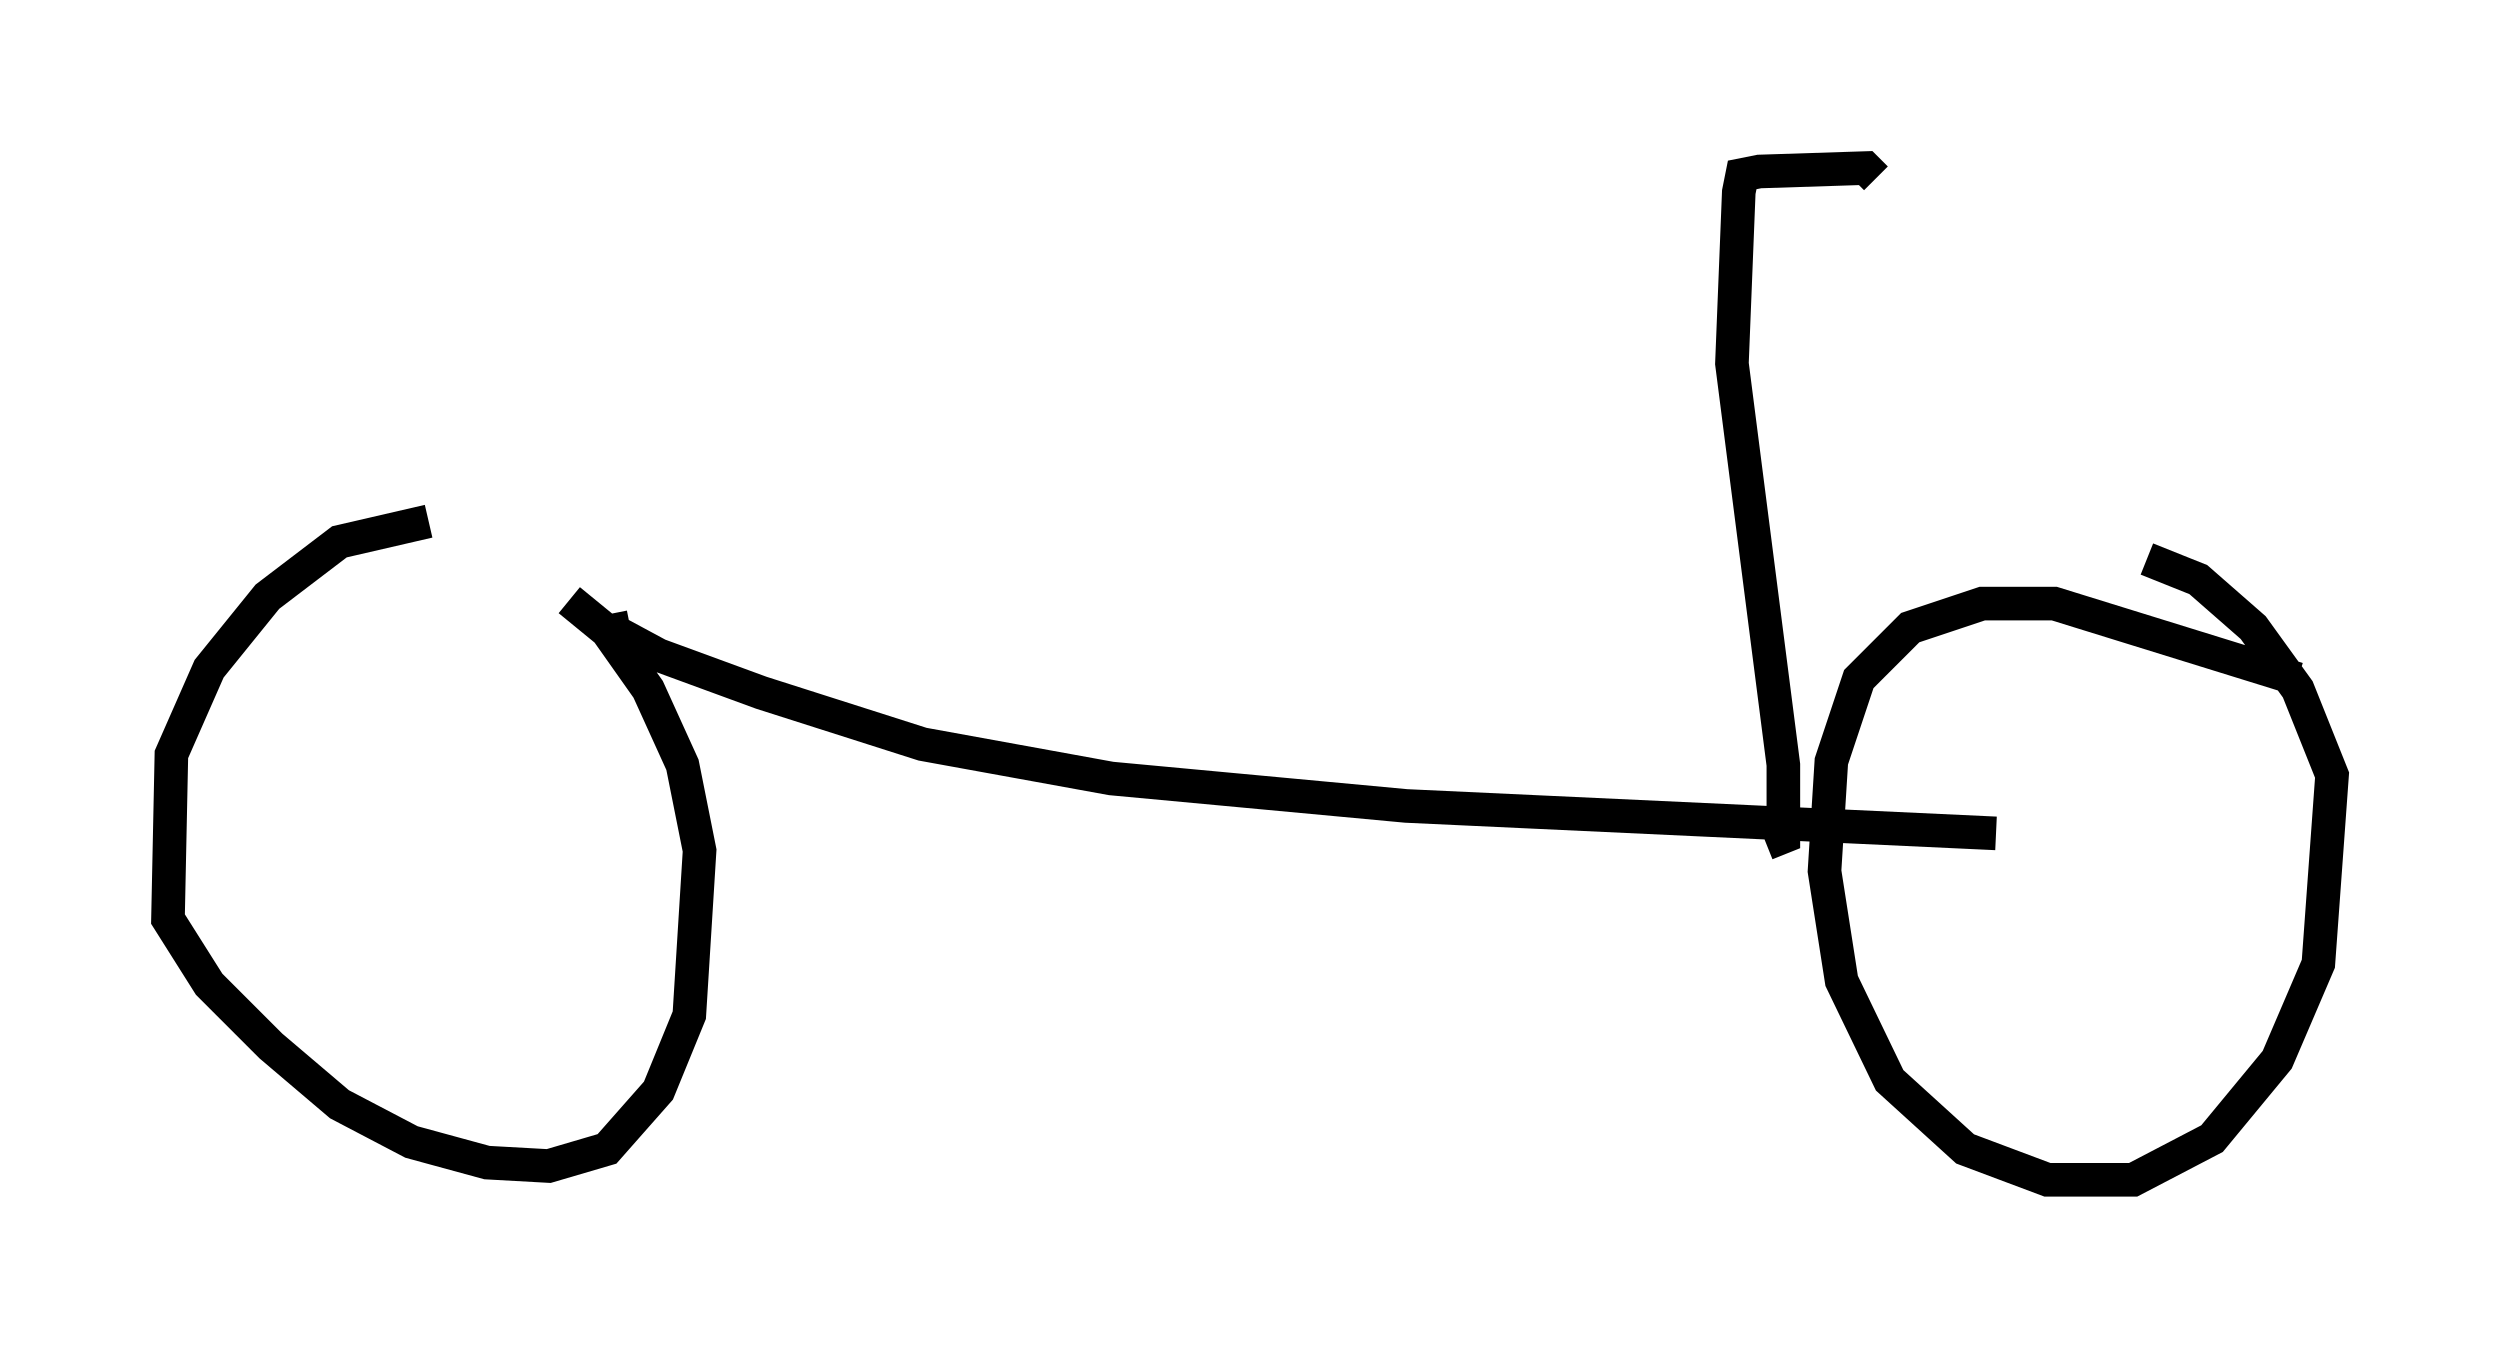 <?xml version="1.0" encoding="utf-8" ?>
<svg baseProfile="full" height="40.115" version="1.1" width="74.415" xmlns="http://www.w3.org/2000/svg" xmlns:ev="http://www.w3.org/2001/xml-events" xmlns:xlink="http://www.w3.org/1999/xlink"><defs /><rect fill="white" height="40.115" width="74.415" x="0" y="0" /><path d="M22.15, 15.821 m-9.392, -0.306 l-2.654, 0.613 -2.144, 1.633 l-1.735, 2.144 -1.123, 2.552 l-0.102, 4.9 1.225, 1.94 l1.838, 1.838 2.042, 1.735 l2.144, 1.123 2.246, 0.613 l1.838, 0.102 1.735, -0.51 l1.531, -1.735 0.919, -2.246 l0.306, -4.9 -0.51, -2.552 l-1.021, -2.246 -1.225, -1.735 l-1.123, -0.919 m51.451, 2.348 l-7.248, -2.246 -2.144, 0.0 l-2.144, 0.715 -1.531, 1.531 l-0.817, 2.45 -0.204, 3.267 l0.51, 3.267 1.429, 2.96 l2.246, 2.042 2.45, 0.919 l2.552, 0.0 2.348, -1.225 l1.94, -2.348 1.225, -2.858 l0.408, -5.615 -1.021, -2.552 l-1.327, -1.838 -1.633, -1.429 l-1.531, -0.613 m-45.734, 1.633 l0.102, 0.51 1.327, 0.715 l3.063, 1.123 4.798, 1.531 l5.615, 1.021 8.779, 0.817 l17.559, 0.817 m-6.84, 0.306 l0.51, -0.204 0.0, -2.144 l-1.531, -11.944 0.204, -5.104 l0.102, -0.51 0.51, -0.102 l3.165, -0.102 0.306, 0.306 " fill="none" stroke="black" stroke-width="1" /></svg>